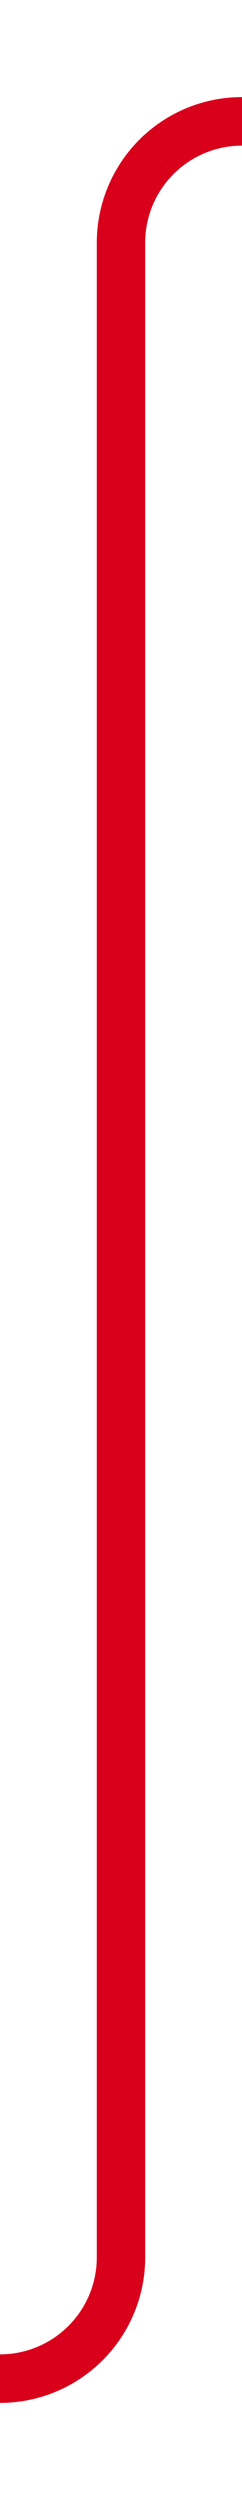 ﻿<?xml version="1.0" encoding="utf-8"?>
<svg version="1.1" xmlns:xlink="http://www.w3.org/1999/xlink" width="10px" height="103px" preserveAspectRatio="xMidYMin meet" viewBox="666 4482  8 103" xmlns="http://www.w3.org/2000/svg">
  <path d="M 287 4630  L 415 4630  A 5 5 0 0 0 420 4625 L 420 4616  A 3 3 0 0 0 423 4613 A 3 3 0 0 0 420 4610 L 420 4585  A 5 5 0 0 1 425 4580 L 665 4580  A 5 5 0 0 0 670 4575 L 670 4492  A 5 5 0 0 1 675 4487 L 679 4487  " stroke-width="2" stroke="#d9001b" fill="none" />
  <path d="M 678 4494.6  L 685 4487  L 678 4479.4  L 678 4494.6  Z " fill-rule="nonzero" fill="#d9001b" stroke="none" />
</svg>